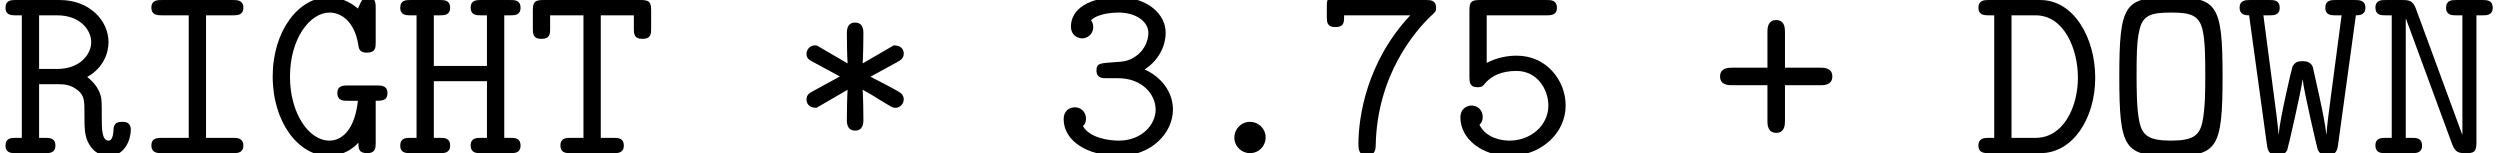 <?xml version='1.0' encoding='UTF-8'?>
<!-- This file was generated by dvisvgm 2.8.2 -->
<svg version='1.1' xmlns='http://www.w3.org/2000/svg' xmlns:xlink='http://www.w3.org/1999/xlink' width='99.377pt' height='6.088pt' viewBox='122.167 -6.088 99.377 6.088'>
<defs>
<path id='g0-42' d='M2.909-2.521C3.517-2.182 3.148-2.381 3.846-1.963C4.115-1.803 4.134-1.803 4.214-1.803C4.413-1.803 4.543-1.983 4.543-2.132C4.543-2.301 4.423-2.391 4.403-2.401C4.154-2.57 3.477-2.899 3.218-3.039L4.294-3.626C4.413-3.696 4.543-3.766 4.543-3.955C4.543-3.995 4.543-4.284 4.144-4.284L2.909-3.567C2.929-3.826 2.939-4.483 2.939-4.772C2.939-4.862 2.939-5.191 2.61-5.191S2.281-4.862 2.281-4.772C2.281-4.483 2.291-3.826 2.311-3.567L1.235-4.194C1.096-4.284 1.076-4.284 1.006-4.284C.807-4.284 .677-4.105 .677-3.955C.677-3.766 .787-3.706 .917-3.636L2.002-3.049L.927-2.461C.807-2.391 .677-2.331 .677-2.132C.677-2.092 .677-1.803 1.076-1.803L2.311-2.521C2.291-2.262 2.281-1.604 2.281-1.315C2.281-1.225 2.281-.897 2.61-.897S2.939-1.225 2.939-1.315C2.939-1.604 2.929-2.262 2.909-2.521Z'/>
<path id='g0-43' d='M2.959-2.7H4.374C4.493-2.7 4.842-2.7 4.842-3.049S4.493-3.397 4.374-3.397H2.959V-4.822C2.959-4.941 2.959-5.29 2.61-5.29S2.262-4.941 2.262-4.822V-3.397H.847C.727-3.397 .379-3.397 .379-3.049S.727-2.7 .847-2.7H2.262V-1.275C2.262-1.156 2.262-.807 2.61-.807S2.959-1.156 2.959-1.275V-2.7Z'/>
<path id='g0-46' d='M3.238-.618C3.238-.986 2.939-1.245 2.62-1.245C2.242-1.245 1.993-.936 1.993-.628C1.993-.259 2.291 0 2.61 0C2.989 0 3.238-.309 3.238-.618Z'/>
<path id='g0-51' d='M3.656-3.328C4.214-3.686 4.493-4.254 4.493-4.792C4.493-5.529 3.766-6.197 2.62-6.197C1.425-6.197 .727-5.719 .727-5.031C.727-4.702 .976-4.563 1.176-4.563C1.385-4.563 1.614-4.732 1.614-5.011C1.614-5.151 1.554-5.25 1.524-5.28C1.833-5.589 2.54-5.589 2.63-5.589C3.308-5.589 3.806-5.23 3.806-4.782C3.806-4.483 3.656-4.134 3.387-3.915C3.068-3.656 2.819-3.636 2.461-3.616C1.893-3.577 1.743-3.577 1.743-3.288C1.743-2.979 1.983-2.979 2.142-2.979H2.6C3.587-2.979 4.095-2.311 4.095-1.733C4.095-1.126 3.537-.498 2.63-.498C2.232-.498 1.465-.608 1.205-1.076C1.255-1.126 1.325-1.186 1.325-1.385C1.325-1.624 1.136-1.823 .887-1.823C.658-1.823 .438-1.674 .438-1.355C.438-.468 1.405 .11 2.63 .11C3.935 .11 4.782-.807 4.782-1.733C4.782-2.441 4.314-3.029 3.656-3.328Z'/>
<path id='g0-53' d='M2.76-3.875C2.411-3.875 1.973-3.806 1.564-3.587V-5.479H3.955C4.105-5.479 4.354-5.479 4.354-5.778C4.354-6.087 4.115-6.087 3.955-6.087H1.275C.946-6.087 .877-5.998 .877-5.679V-3.029C.877-2.849 .877-2.62 1.196-2.62C1.375-2.62 1.415-2.67 1.494-2.77C1.763-3.088 2.172-3.268 2.75-3.268C3.567-3.268 4.015-2.54 4.015-1.893C4.015-1.096 3.308-.498 2.471-.498C2.192-.498 1.554-.578 1.275-1.126C1.325-1.176 1.405-1.245 1.405-1.445C1.405-1.733 1.176-1.893 .966-1.893C.817-1.893 .518-1.803 .518-1.415C.518-.588 1.355 .11 2.471 .11C3.716 .11 4.702-.787 4.702-1.893C4.702-2.899 3.935-3.875 2.76-3.875Z'/>
<path id='g0-55' d='M3.756-5.479C2.032-3.646 1.694-1.455 1.694-.359C1.694-.219 1.694 .11 2.042 .11C2.212 .11 2.381 0 2.381-.289C2.431-3.118 3.955-4.852 4.563-5.44C4.762-5.619 4.782-5.639 4.782-5.778C4.782-6.087 4.543-6.087 4.384-6.087H1.096C1.036-6.247 .857-6.247 .777-6.247C.438-6.247 .438-6.027 .438-5.838V-5.42C.438-5.23 .438-5.011 .777-5.011C1.126-5.011 1.126-5.2 1.126-5.479H3.756Z'/>
<path id='g0-68' d='M.598-6.087C.438-6.087 .189-6.087 .189-5.778C.189-5.479 .448-5.479 .598-5.479H.817V-.608H.598C.438-.608 .189-.608 .189-.299C.189 0 .448 0 .598 0H2.65C3.955 0 4.832-1.395 4.832-2.999C4.832-4.593 3.975-6.087 2.65-6.087H.598ZM1.504-.608V-5.479H2.461C3.587-5.479 4.144-4.154 4.144-2.999C4.144-1.833 3.567-.608 2.461-.608H1.504Z'/>
<path id='g0-71' d='M4.473-2.082C4.712-2.082 4.941-2.082 4.941-2.391C4.941-2.69 4.682-2.69 4.533-2.69H3.347C3.198-2.69 2.949-2.69 2.949-2.391C2.949-2.082 3.188-2.082 3.347-2.082H3.766C3.646-.966 3.158-.498 2.63-.498C1.823-.498 1.066-1.574 1.066-3.039C1.066-4.563 1.863-5.589 2.64-5.589C2.989-5.589 3.616-5.36 3.786-4.284C3.806-4.115 3.866-3.995 4.125-3.995C4.473-3.995 4.473-4.204 4.473-4.403V-5.788C4.473-5.948 4.473-6.197 4.174-6.197C3.965-6.197 3.915-6.087 3.766-5.748C3.417-6.047 3.019-6.197 2.6-6.197C1.405-6.197 .379-4.852 .379-3.049C.379-1.215 1.415 .11 2.6 .11C3.168 .11 3.587-.189 3.786-.418C3.786-.199 3.786 0 4.134 0C4.473 0 4.473-.219 4.473-.408V-2.082Z'/>
<path id='g0-72' d='M4.354-5.479H4.603C4.752-5.479 5.001-5.479 5.001-5.778C5.001-6.087 4.762-6.087 4.603-6.087H3.417C3.268-6.087 3.019-6.087 3.019-5.788C3.019-5.479 3.258-5.479 3.417-5.479H3.666V-3.467H1.554V-5.479H1.803C1.953-5.479 2.202-5.479 2.202-5.778C2.202-6.087 1.963-6.087 1.803-6.087H.618C.458-6.087 .219-6.087 .219-5.778C.219-5.479 .468-5.479 .618-5.479H.867V-.608H.618C.458-.608 .219-.608 .219-.299C.219 0 .468 0 .618 0H1.803C1.953 0 2.202 0 2.202-.299C2.202-.608 1.963-.608 1.803-.608H1.554V-2.859H3.666V-.608H3.417C3.268-.608 3.019-.608 3.019-.309C3.019 0 3.258 0 3.417 0H4.603C4.752 0 5.001 0 5.001-.299C5.001-.608 4.762-.608 4.603-.608H4.354V-5.479Z'/>
<path id='g0-73' d='M2.959-5.479H4.035C4.184-5.479 4.443-5.479 4.443-5.778C4.443-6.087 4.184-6.087 4.035-6.087H1.196C1.046-6.087 .787-6.087 .787-5.788C.787-5.479 1.046-5.479 1.196-5.479H2.271V-.608H1.196C1.046-.608 .787-.608 .787-.309C.787 0 1.046 0 1.196 0H4.035C4.184 0 4.443 0 4.443-.299C4.443-.608 4.184-.608 4.035-.608H2.959V-5.479Z'/>
<path id='g0-78' d='M1.893-5.729C1.773-6.057 1.624-6.087 1.355-6.087H.677C.528-6.087 .279-6.087 .279-5.788C.279-5.479 .518-5.479 .677-5.479H.927V-.608H.677C.528-.608 .279-.608 .279-.309C.279 0 .518 0 .677 0H1.733C1.883 0 2.132 0 2.132-.299C2.132-.608 1.893-.608 1.733-.608H1.484V-5.34H1.494L3.328-.359C3.457-.01 3.616 0 3.875 0C4.174 0 4.294-.03 4.294-.408V-5.479H4.543C4.692-5.479 4.941-5.479 4.941-5.778C4.941-6.087 4.702-6.087 4.543-6.087H3.487C3.328-6.087 3.088-6.087 3.088-5.778C3.088-5.479 3.337-5.479 3.487-5.479H3.736V-.747H3.726L1.893-5.729Z'/>
<path id='g0-79' d='M4.663-3.039C4.663-5.918 4.453-6.197 2.61-6.197S.558-5.928 .558-3.039C.558-.159 .767 .11 2.61 .11C4.443 .11 4.663-.159 4.663-3.039ZM2.61-.498C1.733-.498 1.484-.707 1.365-1.205C1.245-1.714 1.245-2.58 1.245-3.128C1.245-3.746 1.245-4.423 1.355-4.882C1.484-5.469 1.793-5.589 2.61-5.589C3.357-5.589 3.706-5.499 3.856-4.951C3.975-4.483 3.975-3.736 3.975-3.128C3.975-2.511 3.975-1.803 3.866-1.265C3.756-.707 3.497-.498 2.61-.498Z'/>
<path id='g0-82' d='M1.554-5.479H2.271C3.188-5.479 3.626-4.892 3.626-4.413C3.626-3.925 3.178-3.347 2.271-3.347H1.554V-5.479ZM3.467-3.029C4.125-3.397 4.314-4.005 4.314-4.413C4.314-5.27 3.557-6.087 2.381-6.087H.618C.458-6.087 .219-6.087 .219-5.778C.219-5.479 .468-5.479 .618-5.479H.867V-.608H.618C.458-.608 .219-.608 .219-.299C.219 0 .468 0 .618 0H1.803C1.953 0 2.202 0 2.202-.299C2.202-.608 1.963-.608 1.803-.608H1.554V-2.74H2.331C2.521-2.74 2.819-2.74 3.138-2.461C3.357-2.252 3.357-2.032 3.357-1.614C3.357-.966 3.357-.667 3.547-.349C3.716-.05 3.995 .11 4.334 .11C4.961 .11 5.2-.548 5.2-.927C5.2-1.245 4.961-1.245 4.852-1.245C4.752-1.245 4.523-1.245 4.513-.946C4.513-.867 4.493-.498 4.324-.498C4.045-.498 4.045-.956 4.045-1.484C4.045-2.112 4.045-2.192 3.955-2.421C3.836-2.71 3.606-2.919 3.467-3.029Z'/>
<path id='g0-84' d='M2.959-5.479H4.274V-4.951C4.274-4.762 4.274-4.543 4.613-4.543C4.961-4.543 4.961-4.752 4.961-4.951V-5.679C4.961-5.988 4.902-6.087 4.563-6.087H.667C.339-6.087 .259-6.007 .259-5.679V-4.951C.259-4.762 .259-4.543 .598-4.543C.946-4.543 .946-4.752 .946-4.951V-5.479H2.271V-.608H1.753C1.604-.608 1.355-.608 1.355-.309C1.355 0 1.594 0 1.753 0H3.477C3.626 0 3.875 0 3.875-.299C3.875-.608 3.636-.608 3.477-.608H2.959V-5.479Z'/>
<path id='g0-87' d='M4.732-5.479C4.842-5.479 5.111-5.479 5.111-5.778C5.111-6.087 4.852-6.087 4.702-6.087H3.915C3.756-6.087 3.517-6.087 3.517-5.778C3.517-5.479 3.766-5.479 3.915-5.479H4.164L3.726-2.162C3.646-1.554 3.577-1.036 3.567-.757H3.557C3.497-1.395 3.029-3.367 3.019-3.427C2.929-3.656 2.7-3.656 2.61-3.656C2.511-3.656 2.311-3.656 2.212-3.437C2.182-3.367 1.714-1.375 1.664-.757H1.654C1.654-.807 1.644-.996 1.574-1.534L1.056-5.479H1.305C1.455-5.479 1.704-5.479 1.704-5.778C1.704-6.087 1.465-6.087 1.305-6.087H.518C.369-6.087 .11-6.087 .11-5.778C.11-5.479 .389-5.479 .478-5.479H.488L1.205-.269C1.255 .08 1.494 .08 1.614 .08C1.704 .08 1.903 .08 2.002-.12C2.032-.189 2.57-2.521 2.61-2.919H2.62C2.66-2.471 3.198-.189 3.208-.169C3.278 .08 3.537 .08 3.606 .08C3.726 .08 3.965 .08 4.015-.269L4.732-5.479Z'/>
</defs>
<g id='page1'>
<use x='122.167' y='0' xlink:href='#g0-82'/>
<use x='127.398' y='0' xlink:href='#g0-73'/>
<use x='132.628' y='0' xlink:href='#g0-71'/>
<use x='137.858' y='0' xlink:href='#g0-72'/>
<use x='143.089' y='0' xlink:href='#g0-84'/>
<use x='153.549' y='0' xlink:href='#g0-42'/>
<use x='164.01' y='0' xlink:href='#g0-51'/>
<use x='169.24' y='0' xlink:href='#g0-46'/>
<use x='174.471' y='0' xlink:href='#g0-55'/>
<use x='179.701' y='0' xlink:href='#g0-53'/>
<use x='190.162' y='0' xlink:href='#g0-43'/>
<use x='200.622' y='0' xlink:href='#g0-68'/>
<use x='205.853' y='0' xlink:href='#g0-79'/>
<use x='211.083' y='0' xlink:href='#g0-87'/>
<use x='216.313' y='0' xlink:href='#g0-78'/>
</g>
</svg>